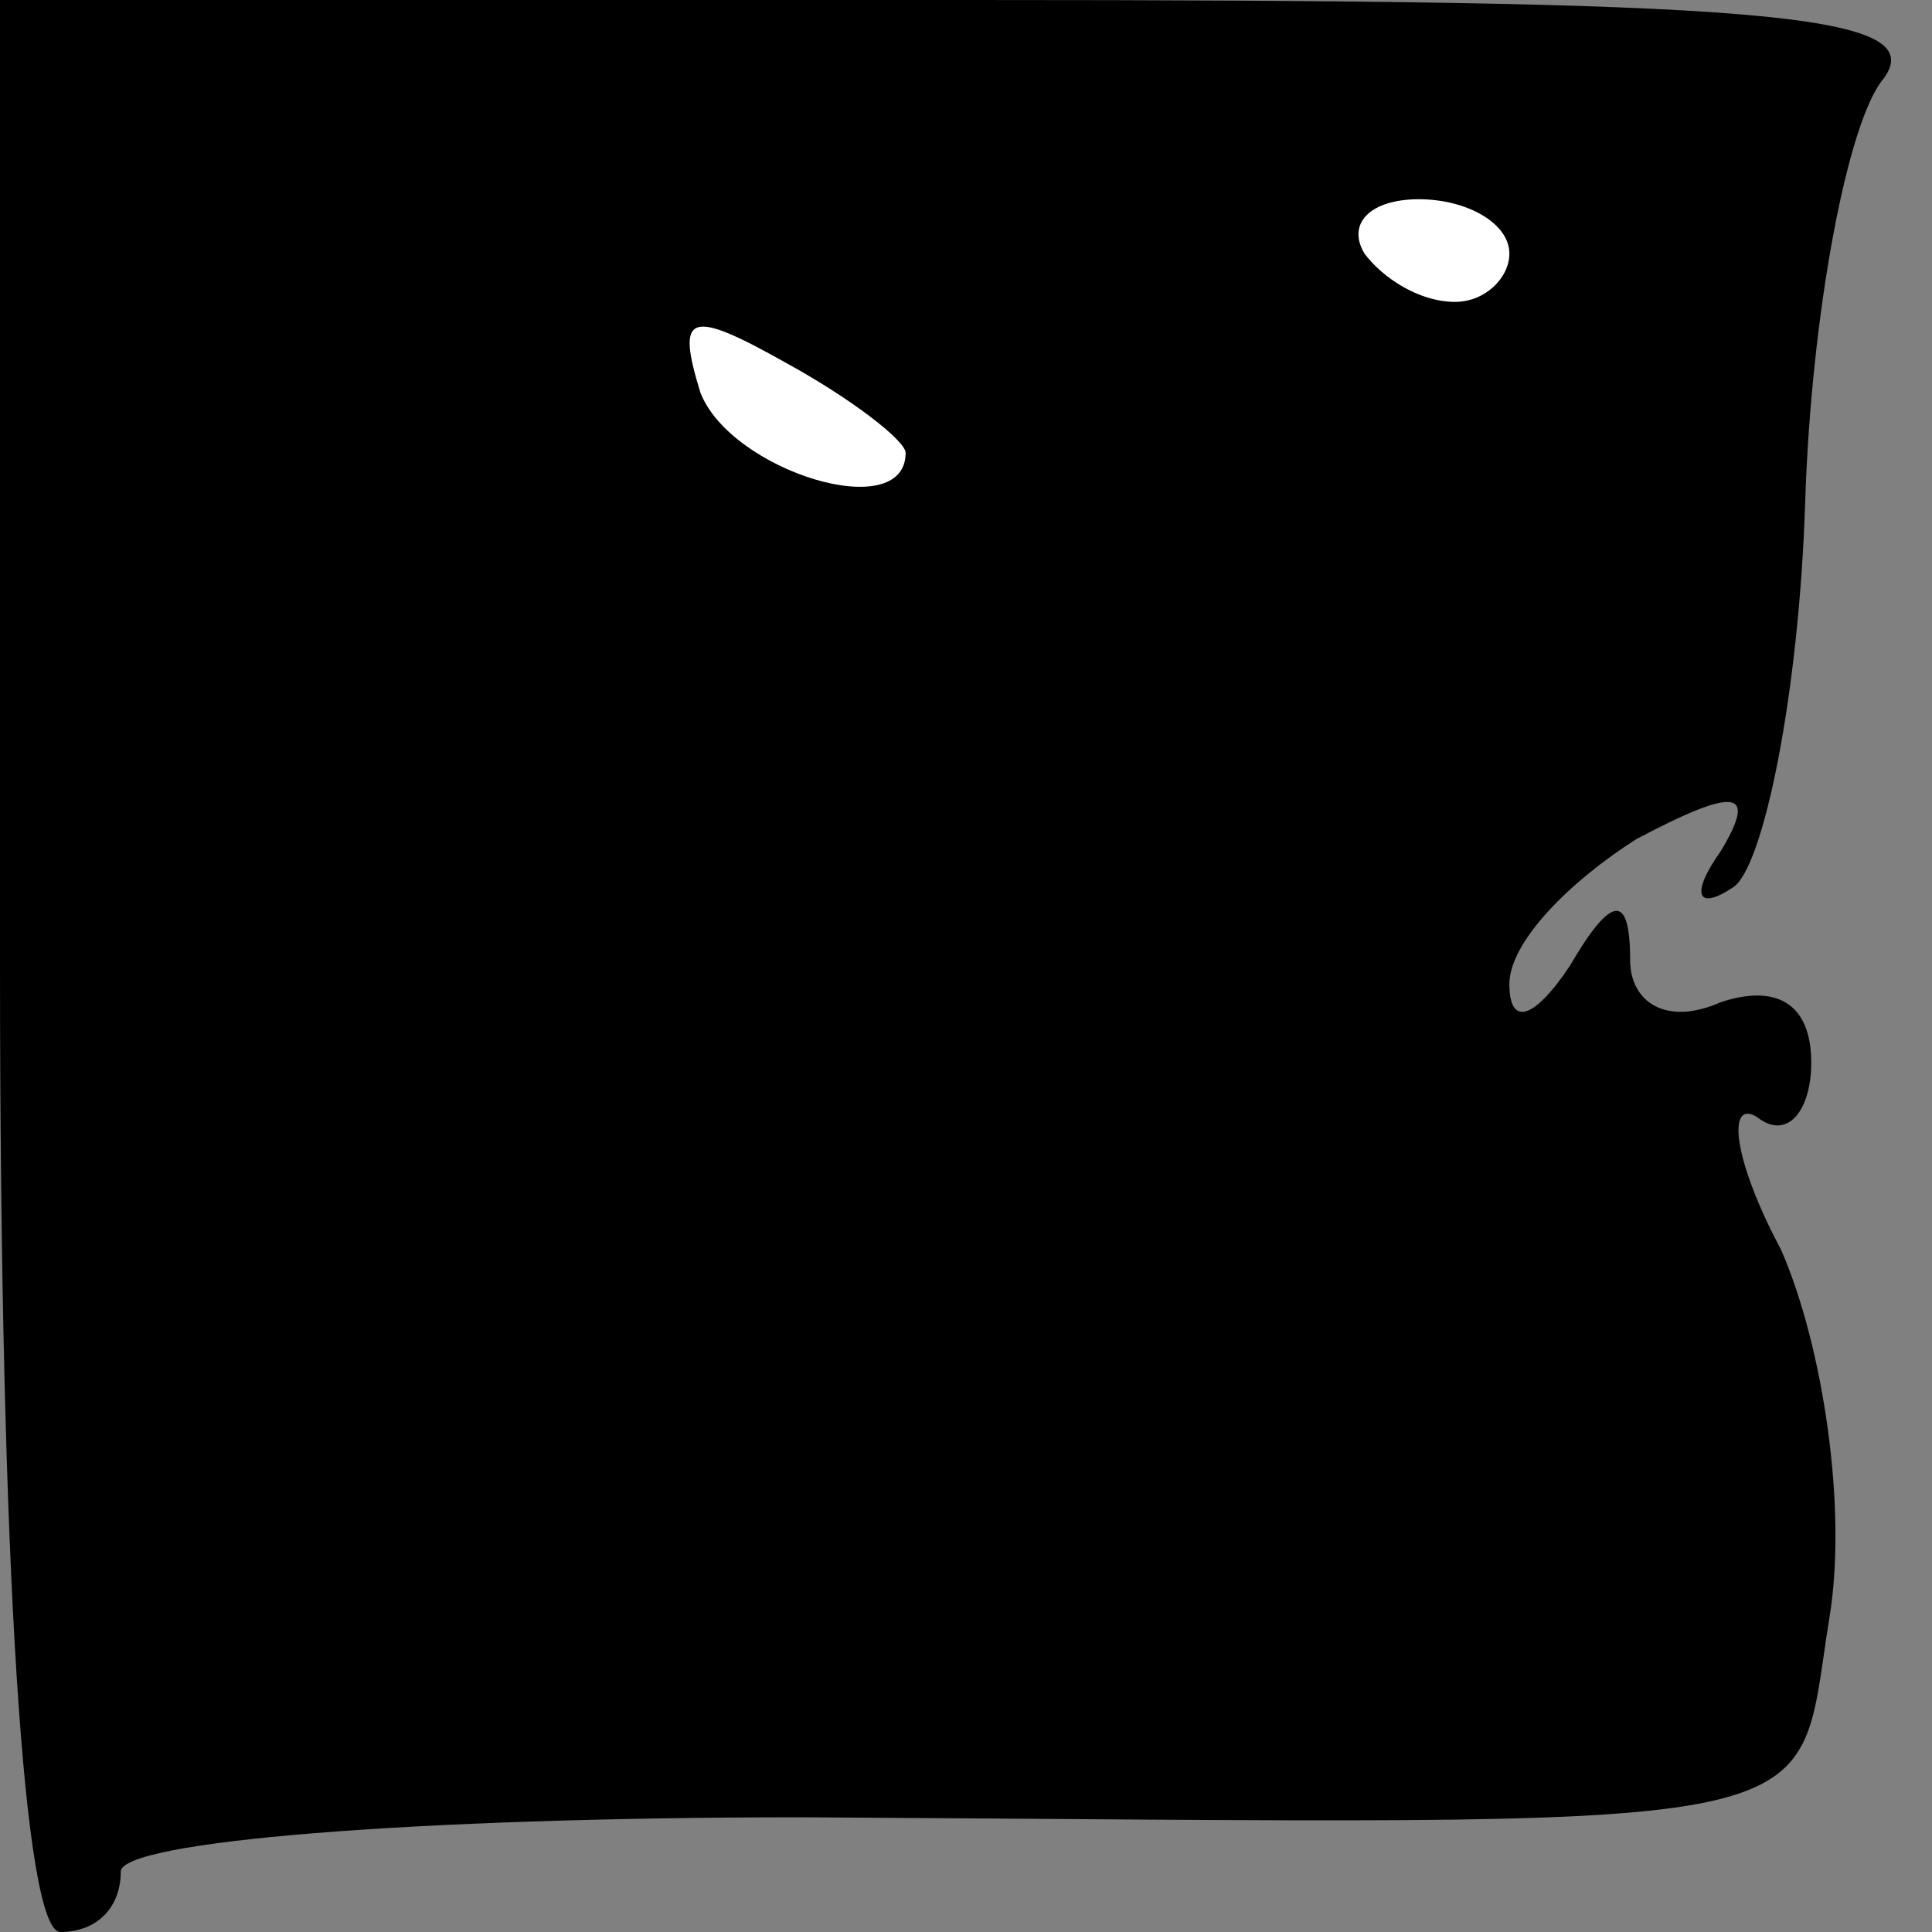 <?xml version="1.0" standalone="no"?>
<!DOCTYPE svg PUBLIC "-//W3C//DTD SVG 20010904//EN"
 "http://www.w3.org/TR/2001/REC-SVG-20010904/DTD/svg10.dtd">
<svg version="1.0" xmlns="http://www.w3.org/2000/svg"
 width="32pt" height="32pt" viewBox="0 0 32 32"
 preserveAspectRatio="xMidYMid meet">
<rect x="0" y="0" width="32" height="32" fill="#808080" stroke="none"/>
<g transform="translate(0,32) scale(0.1,-0.1)"
fill="#000000" stroke="none">
<path fill="#000000" stroke="none" d="M0 160 c0 -100 4 -160 10 -160 6 0 10
4 10 10 0 5 48 9 113 9 175 -1 164 -4 170 33 3 18 -1 45 -8 61 -8 15 -9 25 -4
22 5 -4 9 1 9 9 0 10 -6 13 -15 10 -9 -4 -15 0 -15 7 0 11 -3 11 -10 -1 -6 -9
-10 -10 -10 -3 0 7 10 17 21 24 17 9 20 8 14 -2 -5 -7 -4 -10 2 -6 5 3 11 32
12 64 1 31 7 63 13 70 8 11 -21 13 -151 13 l-161 0 0 -160z"/>
<path fill="#ffffff" stroke="none" d="M250 278 c0 -4 -4 -8 -9 -8 -6 0 -12 4
-15 8 -3 5 1 9 9 9 8 0 15 -4 15 -9z"/>
<path fill="#ffffff" stroke="none" d="M150 245 c0 -12 -29 -3 -34 10 -4 13
-2 14 14 5 11 -6 20 -13 20 -15z"/>
</g>
</svg>

